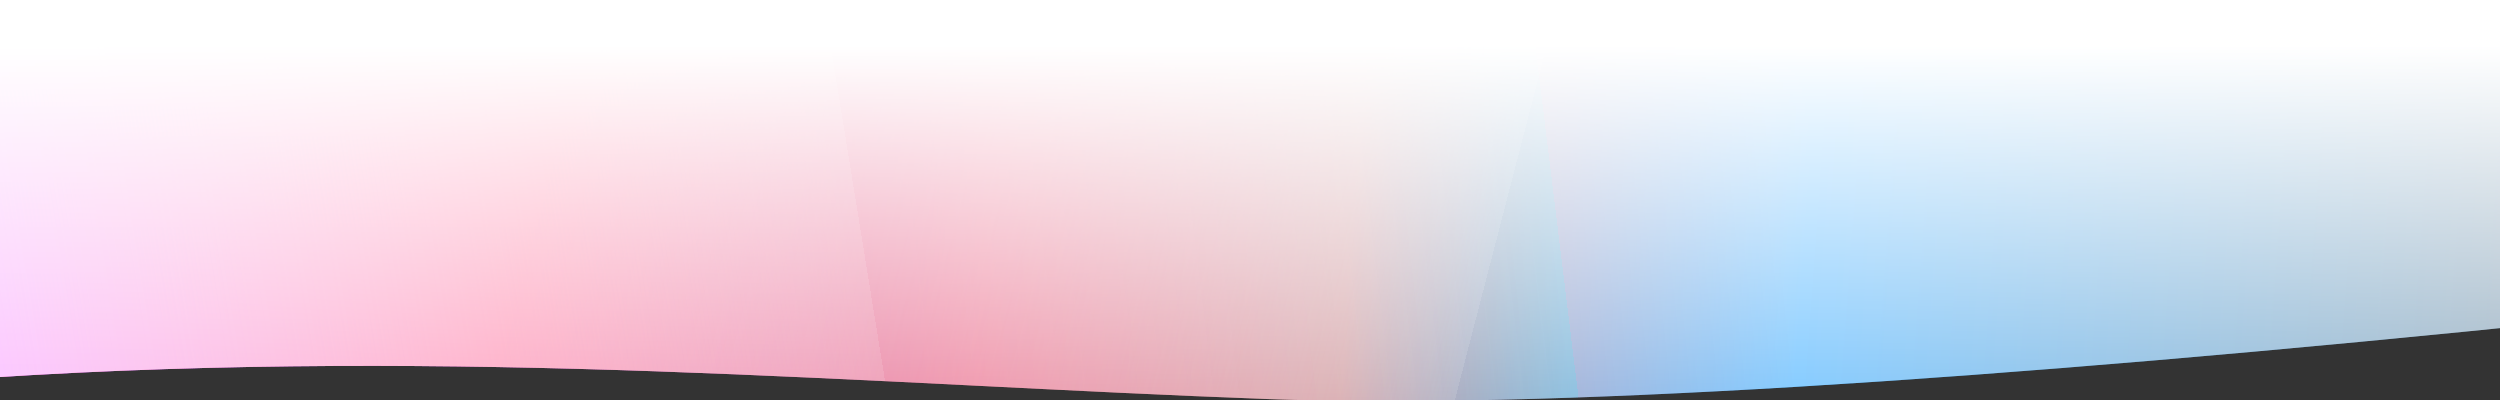 <?xml version="1.0" encoding="UTF-8"?>
<svg width="1480px" height="237px" viewBox="0 0 1480 237" version="1.1" xmlns="http://www.w3.org/2000/svg" xmlns:xlink="http://www.w3.org/1999/xlink">
    <rect x="0" y="0" width="1480" height="237" fill="#333333" stroke="none"/>
    <!-- Generator: Sketch 54.1 (76490) - https://sketchapp.com -->
    <title>bottom-sep</title>
    <desc>Created with Sketch.</desc>
    <defs>
        <linearGradient x1="-11.419%" y1="51.085%" x2="99.77%" y2="49.82%" id="linearGradient-1">
            <stop stop-color="#61554C" offset="0%"></stop>
            <stop stop-color="#0092FF" offset="37.229%"></stop>
            <stop stop-color="#0792FB" offset="37.727%"></stop>
            <stop stop-color="#408CDC" offset="41.679%"></stop>
            <stop stop-color="#C68092" offset="51.325%"></stop>
            <stop stop-color="#E07E84" offset="52.817%"></stop>
            <stop stop-color="#E66789" offset="65.38%"></stop>
            <stop stop-color="#0013FF" offset="100%"></stop>
        </linearGradient>
        <linearGradient x1="126.706%" y1="49.561%" x2="86.282%" y2="50.03%" id="linearGradient-2">
            <stop stop-color="#FF0000" stop-opacity="0.5" offset="0%"></stop>
            <stop stop-color="#FF0000" stop-opacity="0" offset="100%"></stop>
        </linearGradient>
        <linearGradient x1="67.52%" y1="50.093%" x2="31.334%" y2="49.495%" id="linearGradient-3">
            <stop stop-color="#FFFFFF" stop-opacity="0" offset="0%"></stop>
            <stop stop-color="#FFFFFF" stop-opacity="0.007" offset="9.571%"></stop>
            <stop stop-color="#FFFFFF" stop-opacity="0.5" offset="100%"></stop>
        </linearGradient>
        <linearGradient x1="69.678%" y1="51.148%" x2="39.669%" y2="50.572%" id="linearGradient-4">
            <stop stop-color="#0C677F" stop-opacity="0.077" offset="0%"></stop>
            <stop stop-color="#0B8292" stop-opacity="0.176" offset="24.501%"></stop>
            <stop stop-color="#07C5C0" stop-opacity="0.415" offset="83.58%"></stop>
            <stop stop-color="#00FDFF" stop-opacity="0.477" offset="100%"></stop>
            <stop stop-color="#00FFA2" stop-opacity="0" offset="100%"></stop>
        </linearGradient>
        <linearGradient x1="78.307%" y1="48.676%" x2="41.563%" y2="50.165%" id="linearGradient-5">
            <stop stop-color="#FF738D" offset="0%"></stop>
            <stop stop-color="#FFFFFF" stop-opacity="0.119" offset="100%"></stop>
            <stop stop-color="#FF0000" stop-opacity="0" offset="100%"></stop>
        </linearGradient>
        <linearGradient x1="100%" y1="50.965%" x2="66.319%" y2="50.11%" id="linearGradient-6">
            <stop stop-color="#FBC3FF" offset="0%"></stop>
            <stop stop-color="#FFFFFF" stop-opacity="0.119" offset="100%"></stop>
            <stop stop-color="#FF0000" stop-opacity="0" offset="100%"></stop>
        </linearGradient>
        <linearGradient x1="50%" y1="11.064%" x2="50%" y2="100%" id="linearGradient-7">
            <stop stop-color="#FFFFFF" offset="0.066%"></stop>
            <stop stop-color="#FFFFFF" stop-opacity="0" offset="100%"></stop>
        </linearGradient>
        <path d="M42,248.588 C399.667,285.529 657.882,301.089 816.646,295.267 C1054.791,286.534 1293,264.398 1574,282.554 C1574,298.148 1574,223.63 1574,59 L42,59 L42,248.588 Z" id="path-8"></path>
    </defs>
    <g id="Page-1" stroke="none" stroke-width="1" fill="none" fill-rule="evenodd">
        <g id="home" transform="translate(0, -6521)">
            <g id="bottom-sep" transform="translate(-48, 6462)">
                <g id="Rectangle-6" transform="translate(808, 177.728) scale(-1, 1) translate(-808, -177.728) ">
                    <use fill="url(#linearGradient-1)" xlink:href="#path-8"></use>
                    <use fill="url(#linearGradient-2)" xlink:href="#path-8"></use>
                    <use fill="url(#linearGradient-3)" xlink:href="#path-8"></use>
                    <use fill-opacity="0.3" fill="url(#linearGradient-4)" xlink:href="#path-8"></use>
                    <use fill="url(#linearGradient-5)" xlink:href="#path-8"></use>
                    <use fill="url(#linearGradient-6)" xlink:href="#path-8"></use>
                    <use fill="url(#linearGradient-7)" style="mix-blend-mode: lighten;" xlink:href="#path-8"></use>
                </g>
            </g>
        </g>
    </g>
</svg>